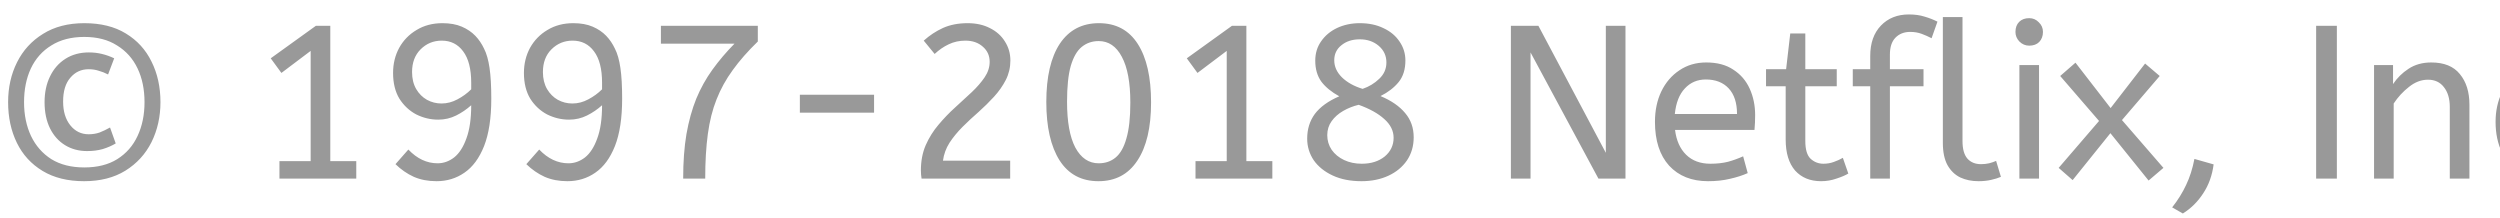 <svg width="126" height="11" viewBox="0 0 126 11" fill="none" xmlns="http://www.w3.org/2000/svg">
<path d="M4.237 9.132C3.416 9.132 2.719 8.96 2.147 8.615C1.575 8.27 1.142 7.797 0.849 7.196C0.556 6.595 0.409 5.913 0.409 5.15C0.409 4.409 0.559 3.738 0.86 3.137C1.161 2.536 1.597 2.059 2.169 1.707C2.741 1.348 3.434 1.168 4.248 1.168C5.077 1.168 5.773 1.34 6.338 1.685C6.91 2.03 7.343 2.503 7.636 3.104C7.937 3.705 8.087 4.387 8.087 5.15C8.087 5.883 7.937 6.554 7.636 7.163C7.335 7.764 6.895 8.245 6.316 8.604C5.744 8.956 5.051 9.132 4.237 9.132ZM4.248 8.439C4.908 8.439 5.462 8.3 5.909 8.021C6.364 7.735 6.705 7.346 6.932 6.855C7.167 6.356 7.284 5.788 7.284 5.15C7.284 4.505 7.167 3.936 6.932 3.445C6.697 2.954 6.353 2.569 5.898 2.29C5.451 2.004 4.901 1.861 4.248 1.861C3.595 1.861 3.042 2.004 2.587 2.29C2.132 2.569 1.788 2.957 1.553 3.456C1.326 3.947 1.212 4.512 1.212 5.15C1.212 5.788 1.329 6.356 1.564 6.855C1.799 7.346 2.14 7.735 2.587 8.021C3.042 8.3 3.595 8.439 4.248 8.439ZM4.391 7.614C3.973 7.614 3.603 7.515 3.28 7.317C2.957 7.119 2.704 6.837 2.521 6.47C2.338 6.096 2.246 5.656 2.246 5.15C2.246 4.659 2.338 4.226 2.521 3.852C2.704 3.471 2.965 3.174 3.302 2.961C3.639 2.748 4.032 2.642 4.479 2.642C4.714 2.642 4.934 2.668 5.139 2.719C5.352 2.77 5.557 2.844 5.755 2.939L5.447 3.753C5.293 3.672 5.135 3.61 4.974 3.566C4.82 3.515 4.651 3.489 4.468 3.489C4.094 3.489 3.786 3.632 3.544 3.918C3.302 4.197 3.181 4.596 3.181 5.117C3.181 5.616 3.302 6.015 3.544 6.316C3.786 6.617 4.094 6.767 4.468 6.767C4.666 6.767 4.849 6.738 5.018 6.679C5.187 6.613 5.363 6.529 5.546 6.426L5.832 7.229C5.634 7.346 5.414 7.442 5.172 7.515C4.937 7.581 4.677 7.614 4.391 7.614ZM14.084 9V8.12H15.657V2.565L14.183 3.676L13.644 2.939L15.921 1.3H16.647V8.12H17.956V9H14.084ZM22 9.132C21.574 9.132 21.193 9.059 20.856 8.912C20.518 8.758 20.21 8.545 19.932 8.274L20.581 7.537C21.021 7.999 21.512 8.23 22.055 8.23C22.355 8.23 22.634 8.131 22.891 7.933C23.147 7.728 23.353 7.409 23.507 6.976C23.668 6.543 23.749 5.986 23.749 5.304C23.521 5.509 23.268 5.682 22.99 5.821C22.711 5.96 22.41 6.03 22.088 6.03C21.699 6.03 21.329 5.942 20.977 5.766C20.632 5.583 20.35 5.319 20.13 4.974C19.917 4.622 19.811 4.189 19.811 3.676C19.811 3.214 19.913 2.792 20.119 2.411C20.331 2.03 20.625 1.729 20.999 1.509C21.373 1.282 21.805 1.168 22.297 1.168C22.678 1.168 23.004 1.227 23.276 1.344C23.547 1.461 23.774 1.615 23.958 1.806C24.134 1.989 24.28 2.206 24.398 2.455C24.522 2.697 24.614 3.02 24.673 3.423C24.731 3.819 24.761 4.336 24.761 4.974C24.761 5.949 24.64 6.745 24.398 7.361C24.156 7.97 23.826 8.417 23.408 8.703C22.997 8.989 22.528 9.132 22 9.132ZM22.253 5.216C22.531 5.216 22.799 5.146 23.056 5.007C23.32 4.868 23.551 4.699 23.749 4.501V4.171C23.749 3.474 23.613 2.946 23.342 2.587C23.078 2.228 22.718 2.048 22.264 2.048C21.846 2.048 21.49 2.195 21.197 2.488C20.911 2.774 20.768 3.155 20.768 3.632C20.768 3.962 20.837 4.248 20.977 4.49C21.116 4.725 21.296 4.904 21.516 5.029C21.743 5.154 21.989 5.216 22.253 5.216ZM28.595 9.132C28.17 9.132 27.789 9.059 27.451 8.912C27.114 8.758 26.806 8.545 26.527 8.274L27.176 7.537C27.616 7.999 28.108 8.23 28.65 8.23C28.951 8.23 29.23 8.131 29.486 7.933C29.743 7.728 29.948 7.409 30.102 6.976C30.264 6.543 30.344 5.986 30.344 5.304C30.117 5.509 29.864 5.682 29.585 5.821C29.307 5.96 29.006 6.03 28.683 6.03C28.295 6.03 27.924 5.942 27.572 5.766C27.228 5.583 26.945 5.319 26.725 4.974C26.513 4.622 26.406 4.189 26.406 3.676C26.406 3.214 26.509 2.792 26.714 2.411C26.927 2.03 27.22 1.729 27.594 1.509C27.968 1.282 28.401 1.168 28.892 1.168C29.274 1.168 29.6 1.227 29.871 1.344C30.143 1.461 30.37 1.615 30.553 1.806C30.729 1.989 30.876 2.206 30.993 2.455C31.118 2.697 31.21 3.02 31.268 3.423C31.327 3.819 31.356 4.336 31.356 4.974C31.356 5.949 31.235 6.745 30.993 7.361C30.751 7.97 30.421 8.417 30.003 8.703C29.593 8.989 29.123 9.132 28.595 9.132ZM28.848 5.216C29.127 5.216 29.395 5.146 29.651 5.007C29.915 4.868 30.146 4.699 30.344 4.501V4.171C30.344 3.474 30.209 2.946 29.937 2.587C29.673 2.228 29.314 2.048 28.859 2.048C28.441 2.048 28.086 2.195 27.792 2.488C27.506 2.774 27.363 3.155 27.363 3.632C27.363 3.962 27.433 4.248 27.572 4.49C27.712 4.725 27.891 4.904 28.111 5.029C28.339 5.154 28.584 5.216 28.848 5.216ZM34.432 9C34.432 8.157 34.487 7.409 34.597 6.756C34.714 6.096 34.879 5.502 35.092 4.974C35.312 4.446 35.583 3.958 35.906 3.511C36.229 3.064 36.599 2.627 37.017 2.202H33.31V1.3H38.194V2.092C37.688 2.583 37.266 3.064 36.929 3.533C36.592 3.995 36.32 4.486 36.115 5.007C35.91 5.52 35.763 6.103 35.675 6.756C35.587 7.401 35.543 8.149 35.543 9H34.432ZM40.313 5.678V4.776H44.053V5.678H40.313ZM46.447 9C46.425 8.868 46.413 8.732 46.413 8.593C46.413 8.116 46.494 7.691 46.656 7.317C46.824 6.936 47.041 6.591 47.304 6.283C47.569 5.968 47.847 5.678 48.141 5.414C48.441 5.143 48.72 4.886 48.977 4.644C49.24 4.395 49.457 4.145 49.626 3.896C49.794 3.647 49.879 3.386 49.879 3.115C49.879 2.807 49.765 2.554 49.538 2.356C49.31 2.151 49.017 2.048 48.657 2.048C48.349 2.048 48.067 2.11 47.81 2.235C47.561 2.352 47.327 2.514 47.106 2.719L46.556 2.048C46.85 1.784 47.172 1.571 47.525 1.41C47.884 1.249 48.298 1.168 48.767 1.168C49.2 1.168 49.578 1.252 49.901 1.421C50.223 1.582 50.472 1.806 50.648 2.092C50.832 2.378 50.923 2.697 50.923 3.049C50.923 3.401 50.846 3.727 50.693 4.028C50.538 4.329 50.34 4.611 50.099 4.875C49.856 5.139 49.596 5.396 49.318 5.645C49.039 5.887 48.771 6.136 48.514 6.393C48.258 6.65 48.038 6.917 47.855 7.196C47.678 7.475 47.569 7.775 47.525 8.098H50.913V9H46.447ZM55.363 9.132C54.505 9.132 53.853 8.784 53.405 8.087C52.958 7.383 52.734 6.4 52.734 5.139C52.734 3.87 52.962 2.891 53.416 2.202C53.878 1.513 54.535 1.168 55.385 1.168C56.243 1.168 56.896 1.516 57.343 2.213C57.791 2.91 58.014 3.892 58.014 5.161C58.014 6.43 57.783 7.409 57.321 8.098C56.867 8.787 56.214 9.132 55.363 9.132ZM55.374 8.23C55.704 8.23 55.987 8.135 56.221 7.944C56.463 7.746 56.647 7.423 56.771 6.976C56.903 6.529 56.969 5.927 56.969 5.172C56.969 4.16 56.826 3.39 56.54 2.862C56.262 2.334 55.873 2.07 55.374 2.07C55.044 2.07 54.758 2.169 54.516 2.367C54.282 2.558 54.098 2.877 53.966 3.324C53.842 3.764 53.779 4.365 53.779 5.128C53.779 6.14 53.919 6.91 54.197 7.438C54.483 7.966 54.876 8.23 55.374 8.23ZM60.254 9V8.12H61.827V2.565L60.353 3.676L59.814 2.939L62.091 1.3H62.817V8.12H64.126V9H60.254ZM68.621 9.132C68.063 9.132 67.579 9.037 67.169 8.846C66.758 8.655 66.439 8.399 66.212 8.076C65.992 7.746 65.882 7.383 65.882 6.987C65.882 6.51 66.01 6.096 66.267 5.744C66.531 5.392 66.941 5.095 67.499 4.853C67.11 4.64 66.809 4.395 66.597 4.116C66.391 3.83 66.289 3.478 66.289 3.06C66.289 2.686 66.388 2.36 66.586 2.081C66.784 1.795 67.051 1.571 67.389 1.41C67.733 1.249 68.115 1.168 68.533 1.168C68.987 1.168 69.387 1.252 69.732 1.421C70.076 1.582 70.344 1.806 70.535 2.092C70.733 2.378 70.832 2.697 70.832 3.049C70.832 3.496 70.718 3.859 70.491 4.138C70.263 4.417 69.959 4.651 69.578 4.842C70.12 5.069 70.535 5.355 70.821 5.7C71.107 6.037 71.25 6.444 71.25 6.921C71.25 7.361 71.136 7.75 70.909 8.087C70.681 8.417 70.37 8.674 69.974 8.857C69.578 9.04 69.127 9.132 68.621 9.132ZM68.676 4.479C68.998 4.369 69.277 4.2 69.512 3.973C69.754 3.746 69.875 3.471 69.875 3.148C69.875 2.811 69.746 2.532 69.49 2.312C69.233 2.092 68.914 1.982 68.533 1.982C68.159 1.982 67.851 2.081 67.609 2.279C67.367 2.47 67.246 2.723 67.246 3.038C67.246 3.353 67.374 3.639 67.631 3.896C67.895 4.153 68.243 4.347 68.676 4.479ZM68.632 8.252C69.101 8.252 69.486 8.131 69.787 7.889C70.087 7.64 70.238 7.324 70.238 6.943C70.238 6.591 70.08 6.276 69.765 5.997C69.457 5.718 69.028 5.48 68.478 5.282C68.199 5.348 67.939 5.451 67.697 5.59C67.455 5.729 67.26 5.902 67.114 6.107C66.967 6.312 66.894 6.547 66.894 6.811C66.894 7.082 66.967 7.328 67.114 7.548C67.268 7.768 67.477 7.94 67.741 8.065C68.005 8.19 68.302 8.252 68.632 8.252ZM76.149 9V1.3H77.535L80.934 7.702V1.3H81.924V9H80.56L77.139 2.642V9H76.149ZM86.083 9.132C85.262 9.132 84.609 8.872 84.125 8.351C83.648 7.823 83.41 7.086 83.41 6.14C83.41 5.568 83.516 5.058 83.729 4.611C83.949 4.156 84.253 3.801 84.642 3.544C85.031 3.28 85.482 3.148 85.995 3.148C86.545 3.148 87 3.269 87.359 3.511C87.726 3.746 88.001 4.065 88.184 4.468C88.367 4.871 88.459 5.315 88.459 5.799C88.459 6.056 88.448 6.305 88.426 6.547H84.422C84.488 7.082 84.675 7.5 84.983 7.801C85.291 8.102 85.698 8.252 86.204 8.252C86.534 8.252 86.831 8.219 87.095 8.153C87.359 8.08 87.612 7.988 87.854 7.878L88.085 8.725C87.821 8.842 87.524 8.938 87.194 9.011C86.864 9.092 86.494 9.132 86.083 9.132ZM84.411 5.744H87.546C87.546 5.187 87.407 4.758 87.128 4.457C86.849 4.156 86.464 4.006 85.973 4.006C85.548 4.006 85.196 4.156 84.917 4.457C84.638 4.75 84.47 5.179 84.411 5.744ZM91.78 9.132C91.23 9.132 90.794 8.952 90.471 8.593C90.156 8.226 89.998 7.706 89.998 7.031V4.347H89.008V3.489H90.02L90.229 1.685H90.988V3.489H92.572V4.347H90.988V7.108C90.988 7.533 91.076 7.83 91.252 7.999C91.436 8.168 91.652 8.252 91.901 8.252C92.085 8.252 92.257 8.223 92.418 8.164C92.587 8.105 92.741 8.036 92.88 7.955L93.155 8.747C93.009 8.835 92.811 8.919 92.561 9C92.312 9.088 92.052 9.132 91.78 9.132ZM94.26 9V4.347H93.38V3.489H94.26V2.818C94.26 2.173 94.44 1.663 94.799 1.289C95.159 0.915 95.628 0.728 96.207 0.728C96.508 0.728 96.772 0.765 96.999 0.838C97.227 0.904 97.443 0.988 97.648 1.091L97.352 1.927C97.198 1.846 97.032 1.773 96.856 1.707C96.68 1.641 96.486 1.608 96.273 1.608C95.966 1.608 95.716 1.707 95.525 1.905C95.342 2.096 95.251 2.378 95.251 2.752V3.489H96.945V4.347H95.251V9H94.26ZM99.713 9.132C99.375 9.132 99.071 9.07 98.8 8.945C98.528 8.813 98.312 8.604 98.151 8.318C97.997 8.032 97.92 7.662 97.92 7.207V0.86H98.91V7.108C98.91 7.504 98.99 7.797 99.152 7.988C99.32 8.179 99.551 8.274 99.845 8.274C99.984 8.274 100.12 8.259 100.252 8.23C100.391 8.193 100.508 8.153 100.604 8.109L100.846 8.912C100.714 8.971 100.549 9.022 100.351 9.066C100.16 9.11 99.947 9.132 99.713 9.132ZM101.777 9V3.28H102.767V9H101.777ZM102.272 2.301C102.082 2.301 101.917 2.231 101.777 2.092C101.645 1.953 101.579 1.791 101.579 1.608C101.579 1.395 101.642 1.227 101.766 1.102C101.891 0.977 102.06 0.915 102.272 0.915C102.463 0.915 102.624 0.985 102.756 1.124C102.896 1.256 102.965 1.417 102.965 1.608C102.965 1.813 102.903 1.982 102.778 2.114C102.654 2.239 102.485 2.301 102.272 2.301ZM108.289 9.099L106.364 6.712L104.461 9.077L103.757 8.461L105.792 6.096L103.834 3.83L104.604 3.159L106.375 5.447L108.113 3.203L108.85 3.83L106.947 6.052L109.037 8.461L108.289 9.099ZM110.016 10.76L109.477 10.452C109.771 10.078 110.005 9.7 110.181 9.319C110.365 8.938 110.504 8.501 110.599 8.01L111.567 8.285C111.494 8.842 111.318 9.33 111.039 9.748C110.768 10.166 110.427 10.503 110.016 10.76ZM116.733 9V1.3H117.778V9H116.733ZM119.652 9V3.28H120.609V4.237C120.815 3.929 121.075 3.672 121.39 3.467C121.713 3.254 122.094 3.148 122.534 3.148C123.18 3.148 123.66 3.342 123.975 3.731C124.298 4.12 124.459 4.633 124.459 5.271V9H123.469V5.381C123.469 4.97 123.37 4.64 123.172 4.391C122.982 4.142 122.714 4.017 122.369 4.017C122.032 4.017 121.713 4.138 121.412 4.38C121.112 4.615 120.855 4.893 120.642 5.216V9H119.652ZM128.472 9.132C127.93 9.132 127.453 9.007 127.042 8.758C126.639 8.501 126.327 8.149 126.107 7.702C125.887 7.247 125.777 6.727 125.777 6.14C125.777 5.59 125.887 5.088 126.107 4.633C126.335 4.178 126.657 3.819 127.075 3.555C127.493 3.284 127.985 3.148 128.549 3.148C128.872 3.148 129.154 3.177 129.396 3.236C129.646 3.295 129.884 3.379 130.111 3.489L129.814 4.325C129.609 4.222 129.411 4.149 129.22 4.105C129.037 4.054 128.832 4.028 128.604 4.028C128.091 4.028 127.658 4.215 127.306 4.589C126.962 4.956 126.789 5.465 126.789 6.118C126.789 6.514 126.863 6.873 127.009 7.196C127.156 7.519 127.358 7.775 127.614 7.966C127.878 8.157 128.186 8.252 128.538 8.252C128.817 8.252 129.055 8.223 129.253 8.164C129.451 8.098 129.664 8.006 129.891 7.889L130.199 8.725C129.972 8.85 129.715 8.949 129.429 9.022C129.151 9.095 128.832 9.132 128.472 9.132ZM132.121 9.132C131.923 9.132 131.75 9.059 131.604 8.912C131.457 8.765 131.384 8.593 131.384 8.395C131.384 8.168 131.45 7.988 131.582 7.856C131.714 7.724 131.893 7.658 132.121 7.658C132.311 7.658 132.48 7.731 132.627 7.878C132.781 8.025 132.858 8.197 132.858 8.395C132.858 8.615 132.788 8.795 132.649 8.934C132.509 9.066 132.333 9.132 132.121 9.132Z" fill="#999999"/>
</svg>
